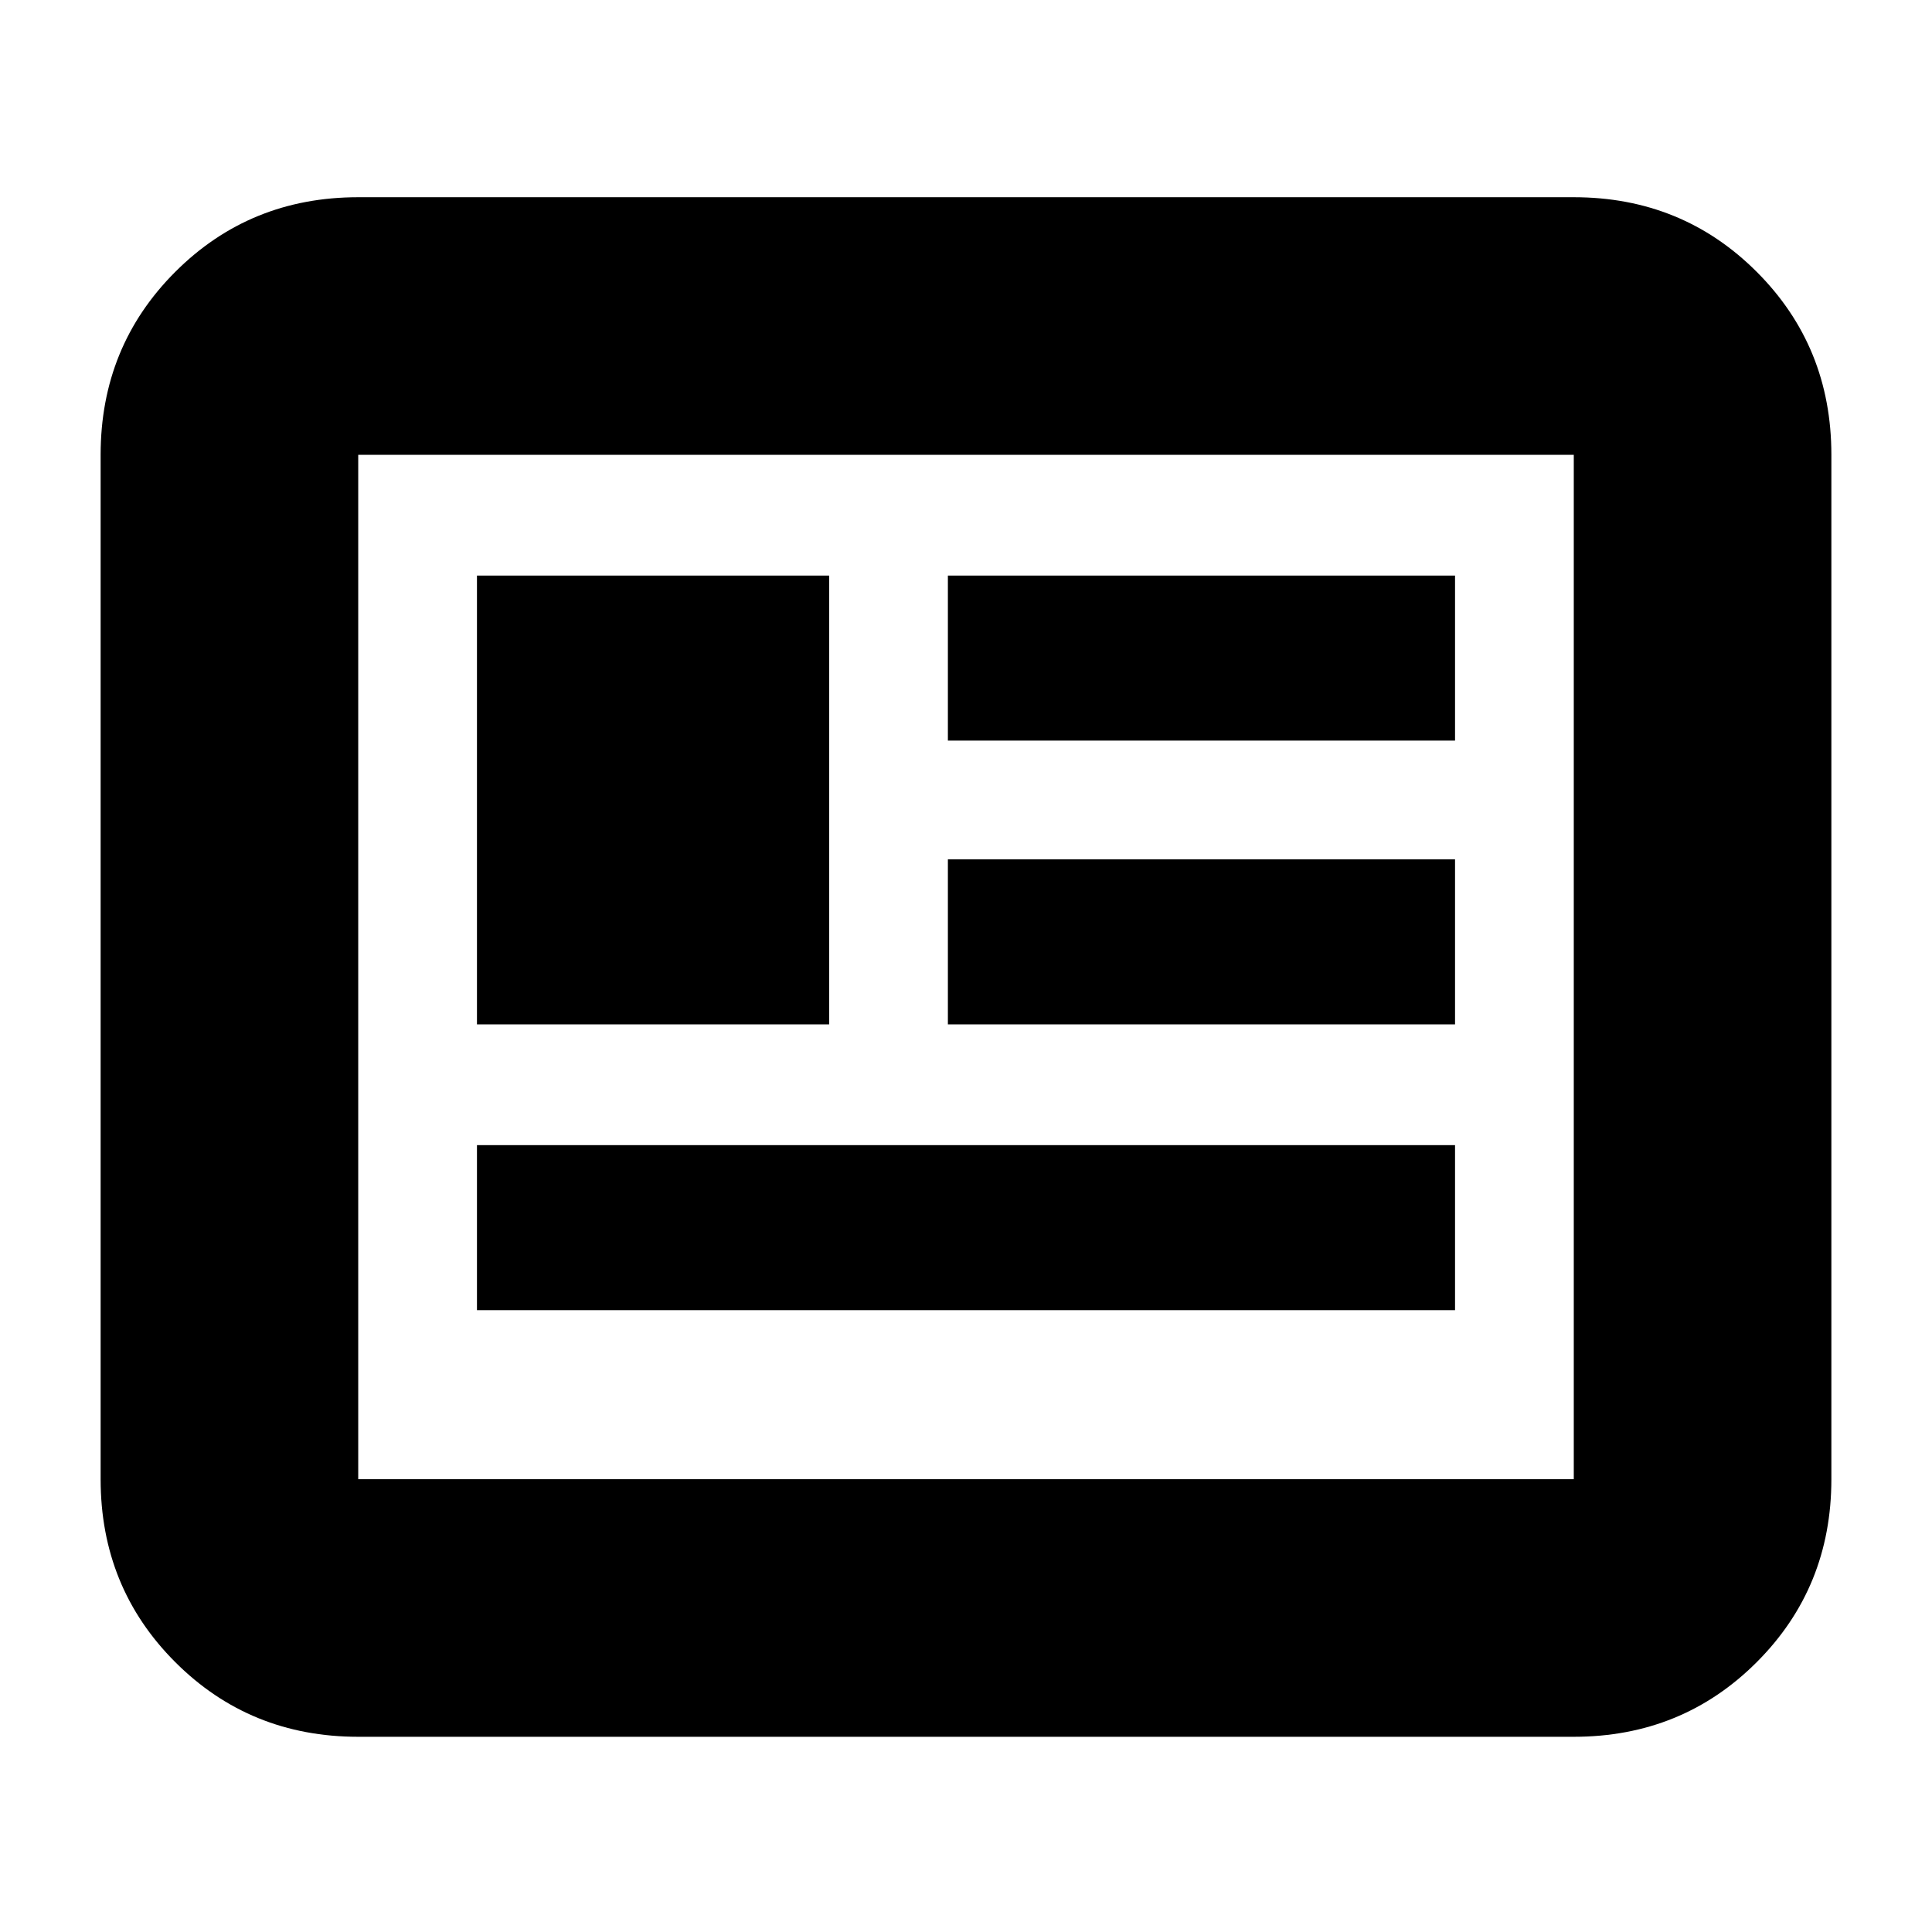 <svg xmlns="http://www.w3.org/2000/svg" height="20" viewBox="0 -960 960 960" width="20"><path d="M178-97q-53.825 0-90.912-37.087Q50-171.175 50-225v-509q0-53.825 37.088-90.912Q124.175-862 178-862h604q53.825 0 90.912 37.088Q910-787.825 910-734v509q0 53.825-37.088 90.913Q835.825-97 782-97H178Zm0-128h604v-509H178v509Zm59-84h486v-82H237v82Zm0-142h175v-223H237v223Zm234 0h252v-82H471v82Zm0-141h252v-82H471v82ZM178-225v-509 509Z"/></svg>